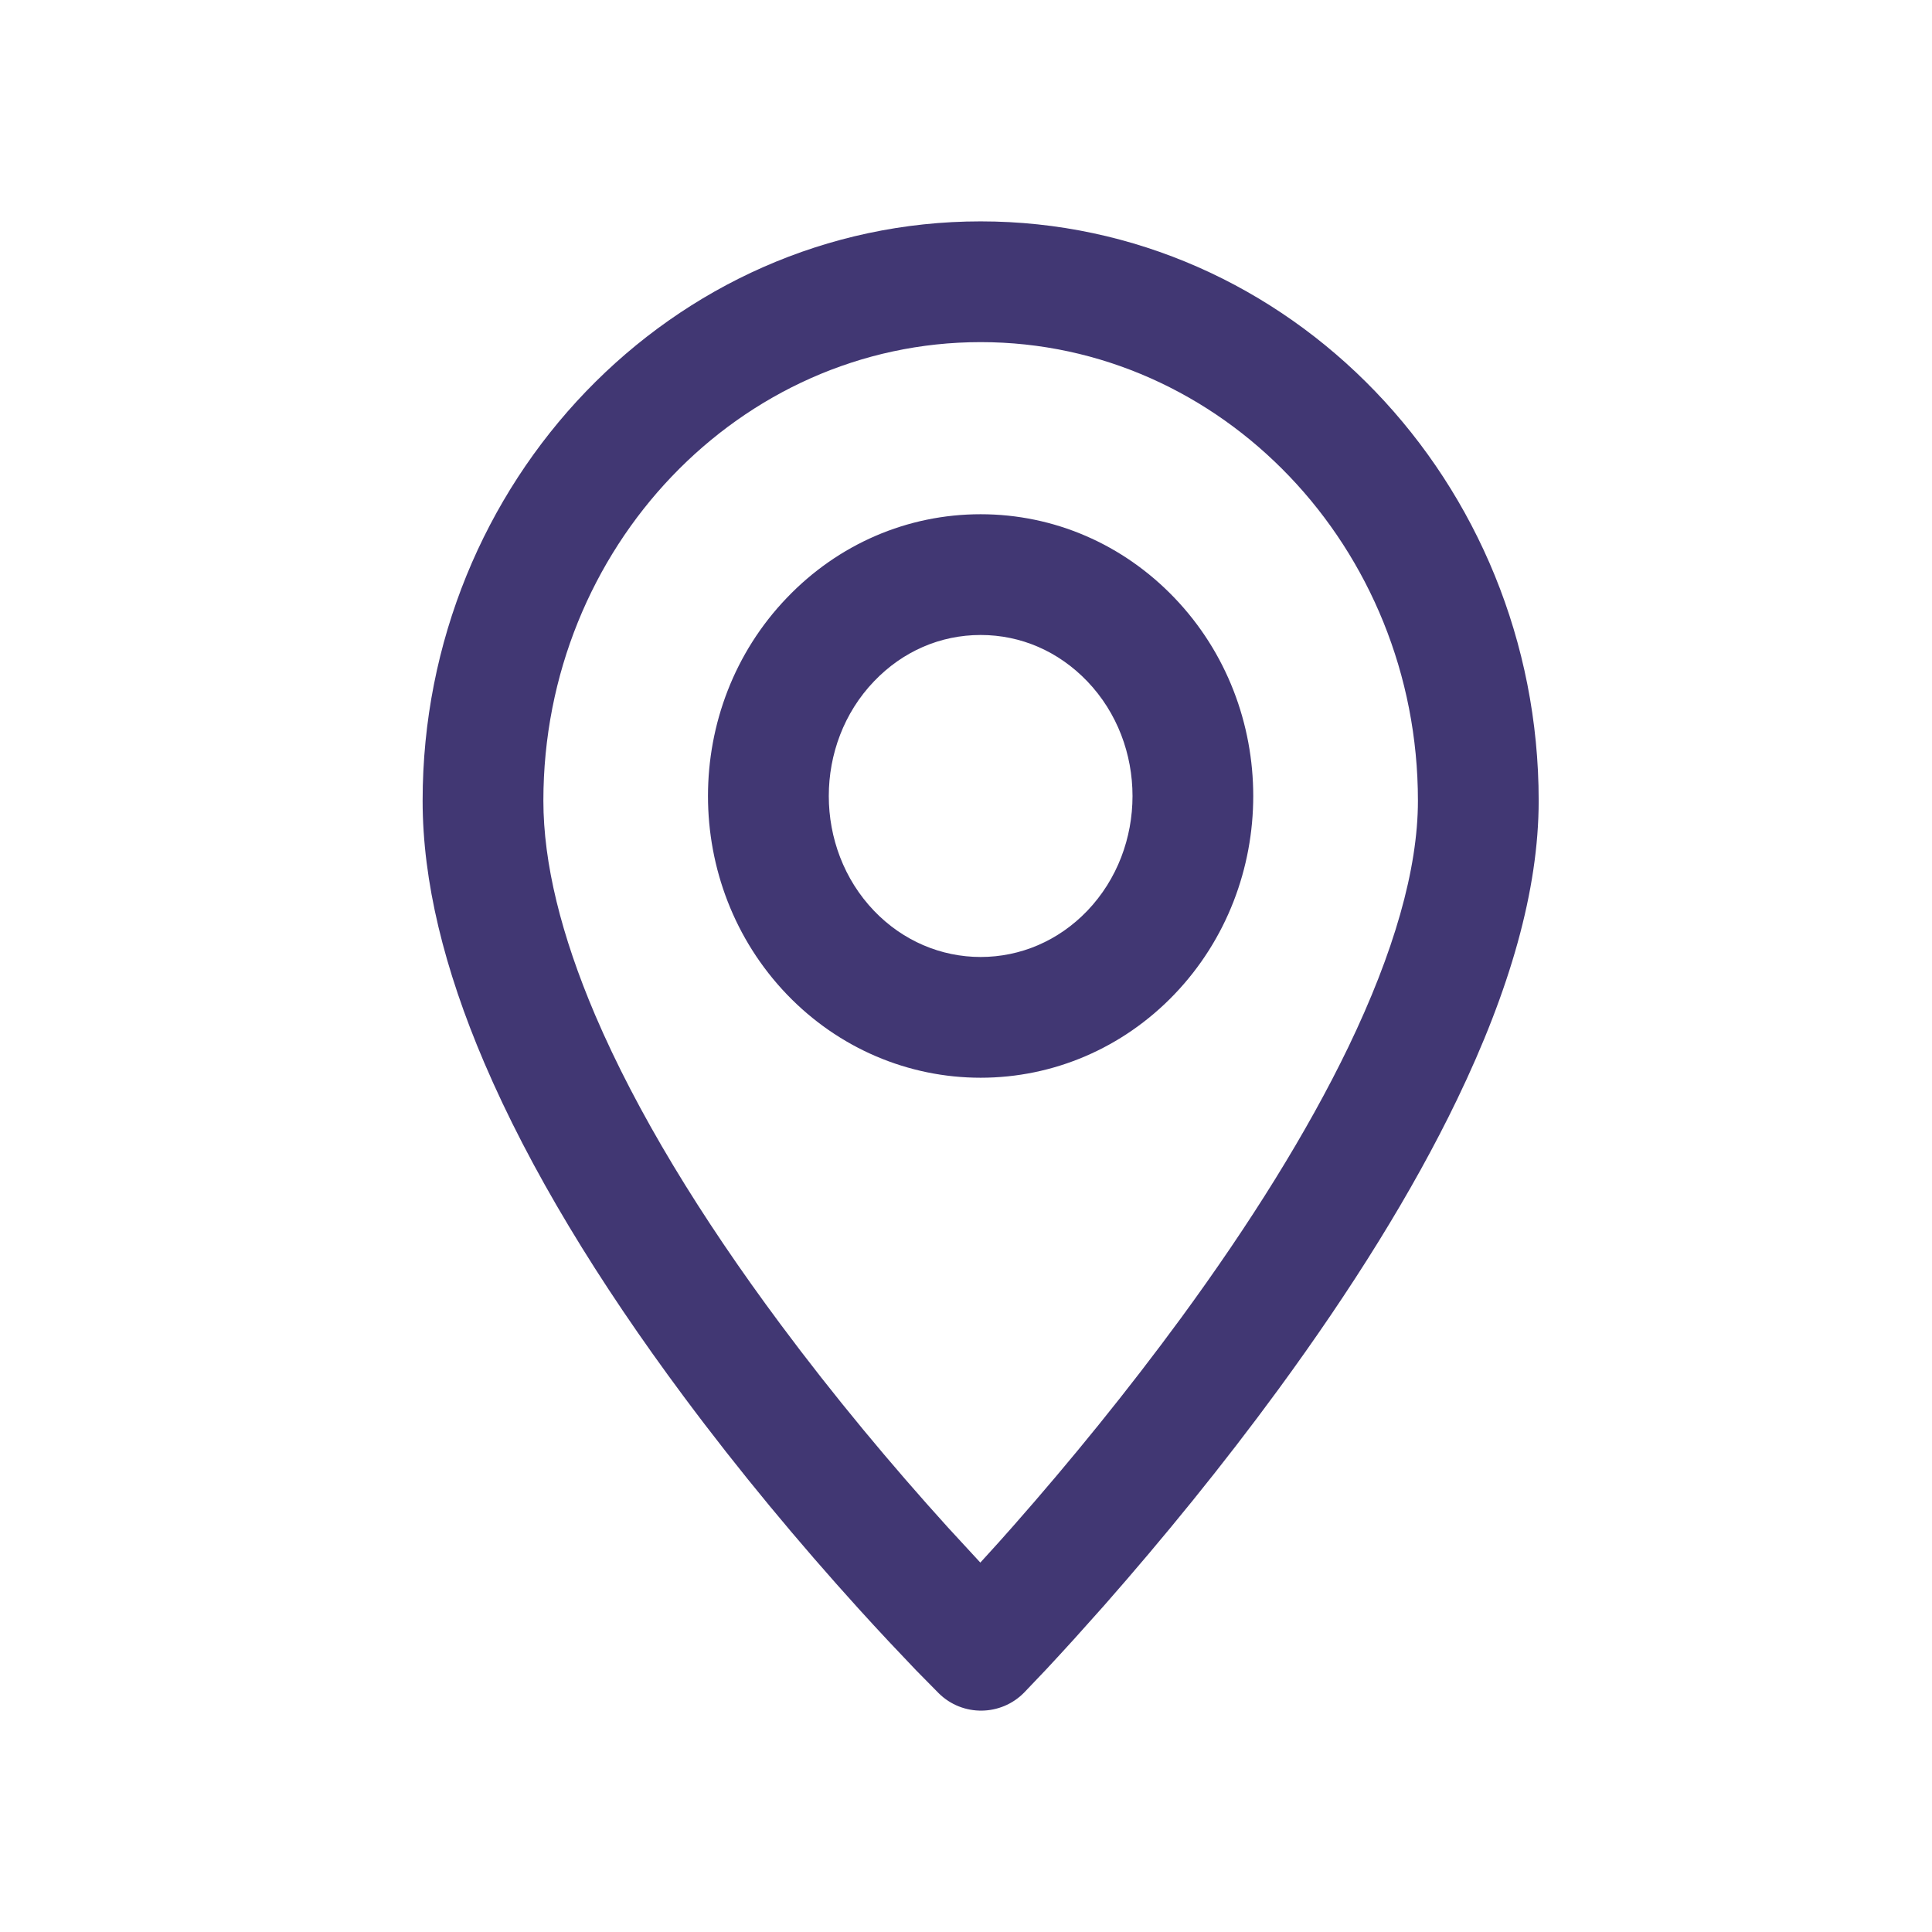 <svg width="24" height="24" viewBox="0 0 24 24" fill="none" xmlns="http://www.w3.org/2000/svg">
<path fill-rule="evenodd" clip-rule="evenodd" d="M19.114 9.947C19.114 5.985 16.012 2.75 12.182 2.75C8.352 2.75 5.25 5.985 5.25 9.947C5.25 10.949 5.518 12.037 6.015 13.2C6.582 14.527 7.433 15.922 8.492 17.346C9.184 18.277 9.925 19.166 10.665 19.983C10.795 20.126 10.92 20.262 11.04 20.39L11.382 20.751L11.662 21.035C11.957 21.326 12.433 21.321 12.723 21.025L13.001 20.733C13.109 20.617 13.223 20.493 13.342 20.362L13.716 19.944C14.453 19.106 15.191 18.201 15.881 17.259C16.789 16.019 17.546 14.809 18.101 13.657C18.756 12.299 19.114 11.057 19.114 9.947ZM6.75 9.947C6.75 6.799 9.195 4.25 12.182 4.25C15.169 4.25 17.614 6.799 17.614 9.947C17.614 10.798 17.315 11.833 16.75 13.006C16.239 14.065 15.529 15.201 14.671 16.373C14.009 17.275 13.3 18.147 12.59 18.953L12.407 19.159L12.178 19.411L11.777 18.976C11.067 18.192 10.357 17.34 9.696 16.451C8.701 15.114 7.909 13.815 7.394 12.611C6.971 11.619 6.75 10.723 6.75 9.947ZM12.182 6.388C13.092 6.388 13.949 6.759 14.588 7.425C15.895 8.787 15.895 10.99 14.588 12.353C13.945 13.023 13.081 13.388 12.182 13.388C11.283 13.388 10.418 13.023 9.775 12.353C8.468 10.99 8.468 8.787 9.775 7.426C10.413 6.759 11.271 6.388 12.182 6.388ZM10.858 8.463C11.215 8.09 11.682 7.888 12.182 7.888C12.681 7.888 13.148 8.09 13.506 8.463C14.256 9.245 14.256 10.532 13.506 11.315C13.147 11.689 12.674 11.888 12.182 11.888C11.69 11.888 11.216 11.688 10.858 11.315C10.108 10.532 10.108 9.245 10.858 8.463Z" fill="#413773"/>
</svg>
